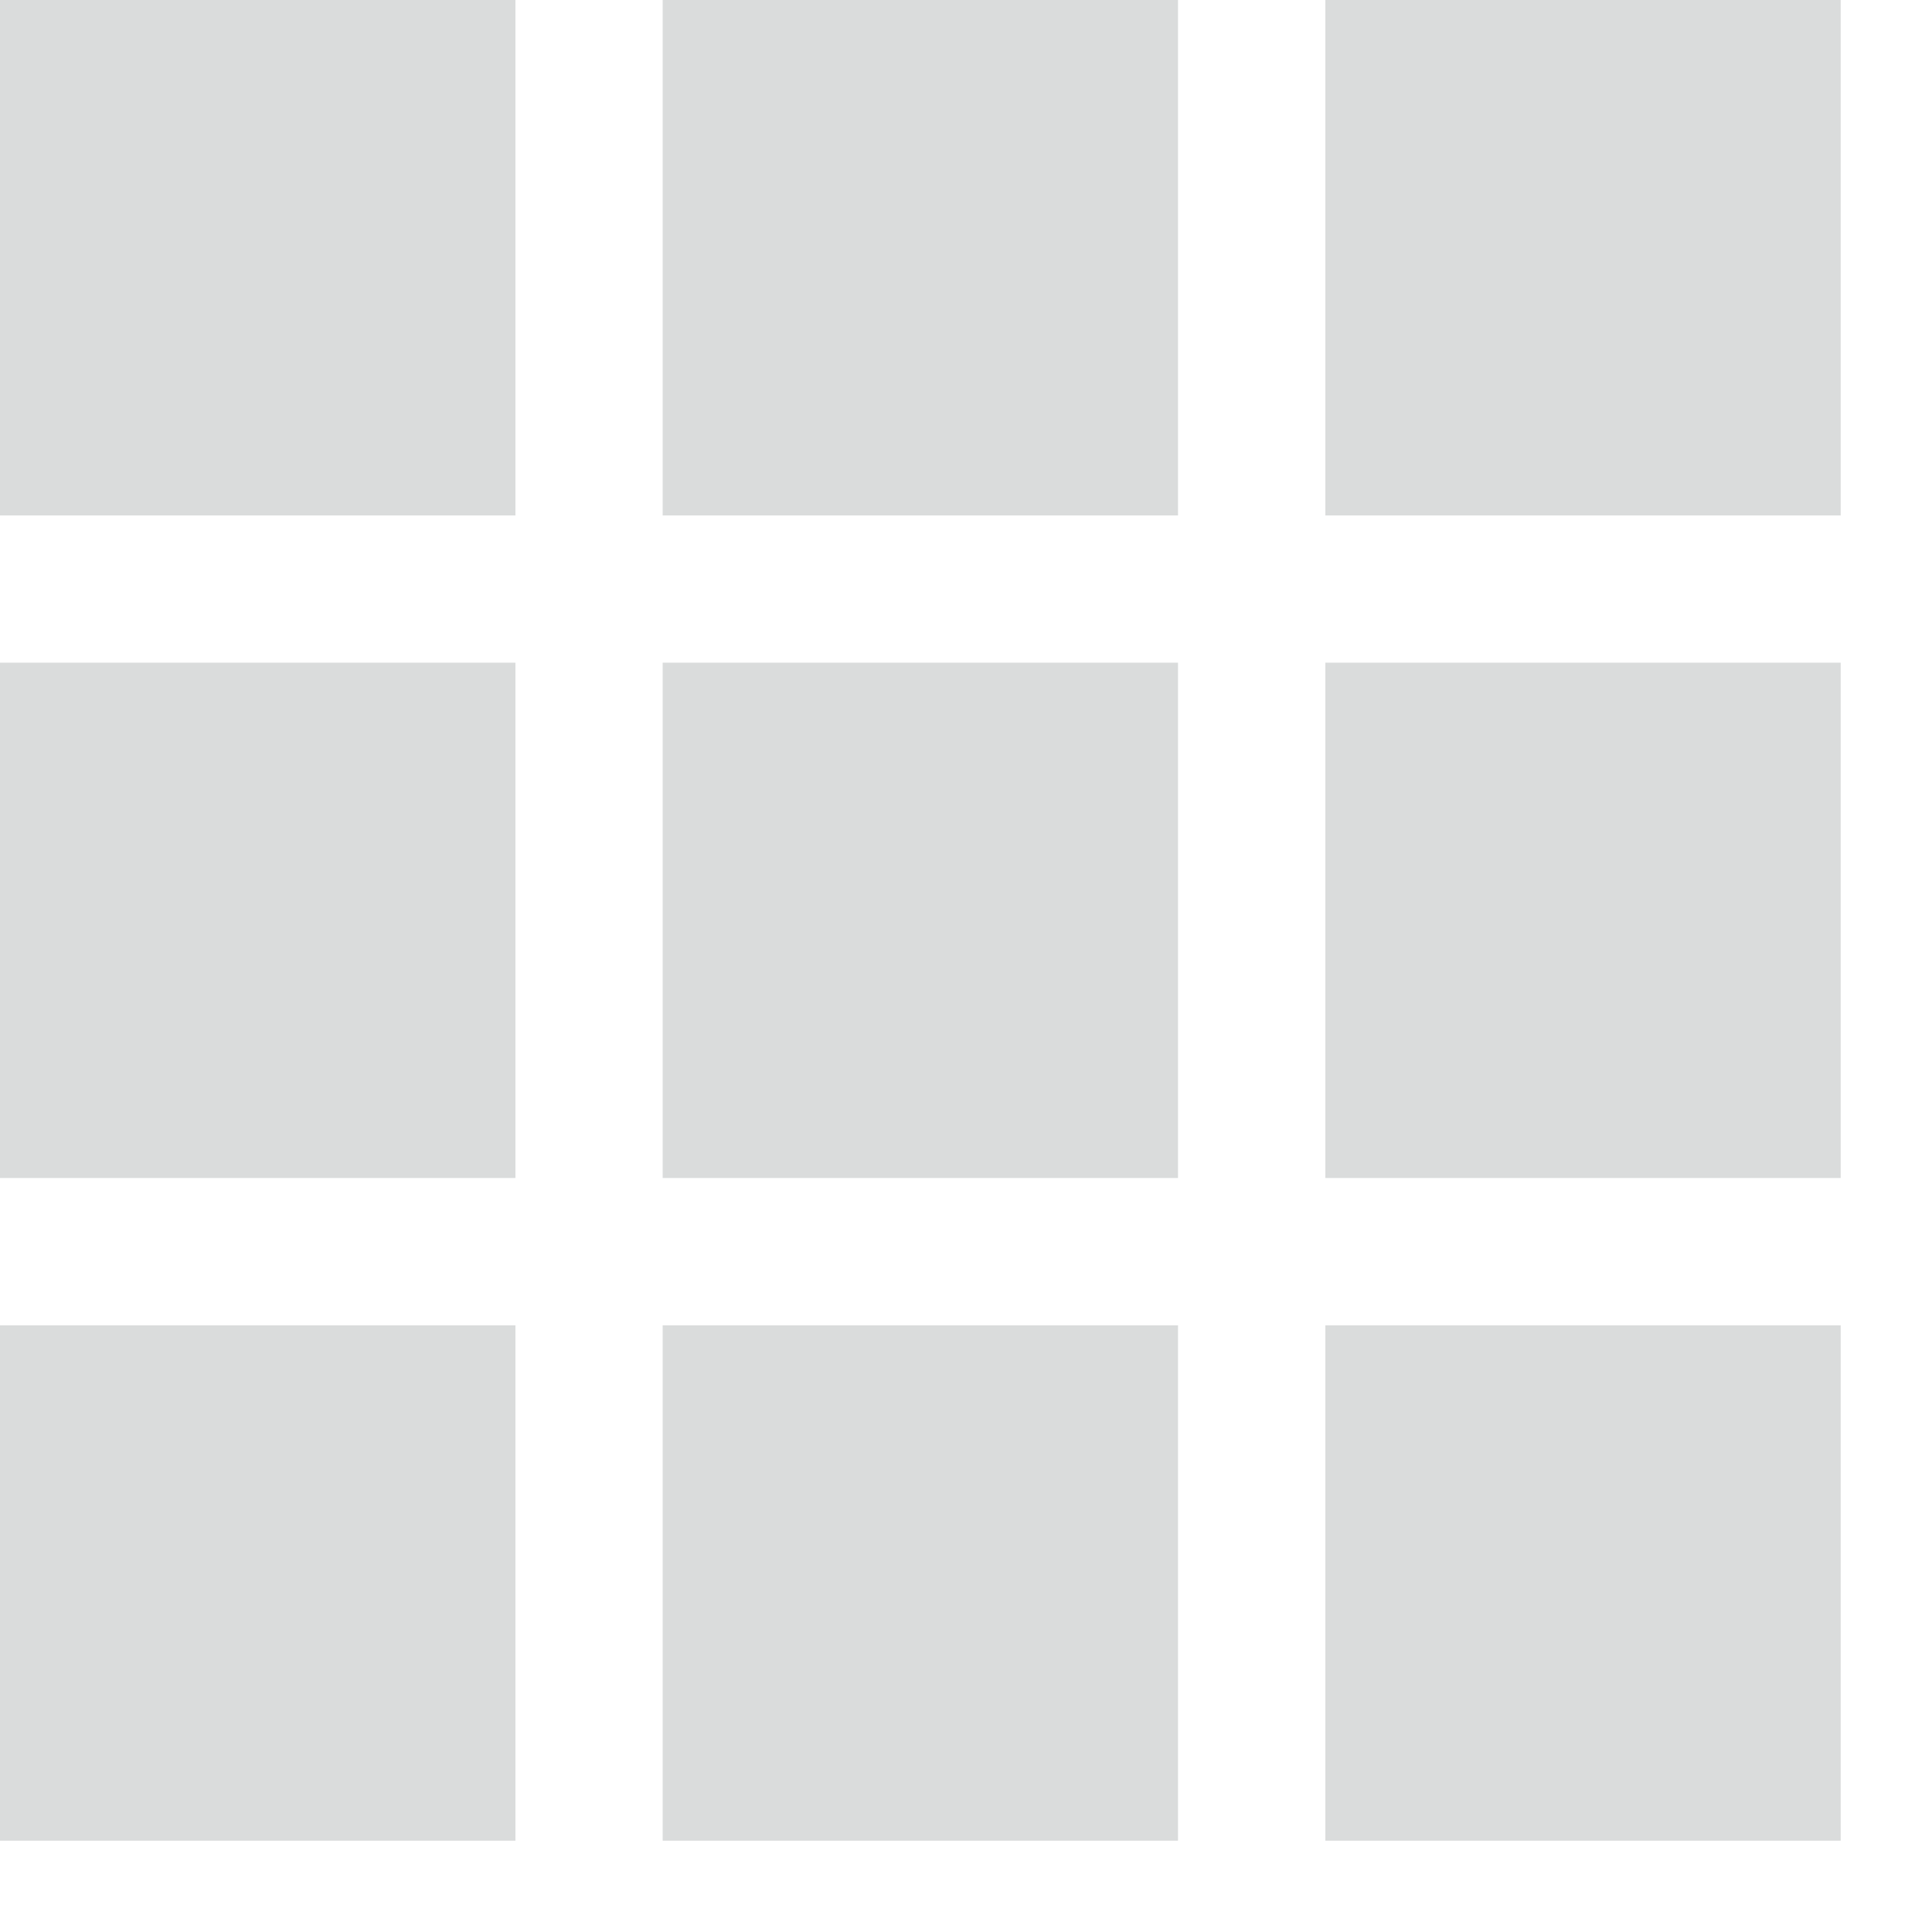 <?xml version="1.0" encoding="UTF-8"?>
<svg width="19px" height="19px" viewBox="0 0 19 19" version="1.1" xmlns="http://www.w3.org/2000/svg" xmlns:xlink="http://www.w3.org/1999/xlink">
    <!-- Generator: Sketch 53.1 (72631) - https://sketchapp.com -->
    <title>inactive_grid</title>
    <desc>Created with Sketch.</desc>
    <g id="-" stroke="none" stroke-width="1" fill="none" fill-rule="evenodd">
        <g id="search_list" transform="translate(-1567, -275)" fill="#DADCDC">
            <g id="Raster_Icon" transform="translate(1536, 275)">
                <g id="inactive_grid" transform="translate(31, 0)">
                    <rect id="Rectangle-16" x="0" y="0" width="5.069" height="5.069"></rect>
                    <polygon id="Rectangle-16-Copy-3" points="6.517 0 11.585 0 11.585 5.069 6.517 5.069"></polygon>
                    <polygon id="Rectangle-16-Copy-6" points="13.034 0 18.102 0 18.102 5.069 13.034 5.069"></polygon>
                    <polygon id="Rectangle-16-Copy" points="0 6.517 5.069 6.517 5.069 11.585 0 11.585"></polygon>
                    <polygon id="Rectangle-16-Copy-4" points="6.517 6.517 11.585 6.517 11.585 11.585 6.517 11.585"></polygon>
                    <polygon id="Rectangle-16-Copy-7" points="13.034 6.517 18.102 6.517 18.102 11.585 13.034 11.585"></polygon>
                    <polygon id="Rectangle-16-Copy-2" points="0 13.034 5.069 13.034 5.069 18.102 0 18.102"></polygon>
                    <polygon id="Rectangle-16-Copy-5" points="6.517 13.034 11.585 13.034 11.585 18.102 6.517 18.102"></polygon>
                    <polygon id="Rectangle-16-Copy-8" points="13.034 13.034 18.102 13.034 18.102 18.102 13.034 18.102"></polygon>
                </g>
            </g>
        </g>
    </g>
</svg>